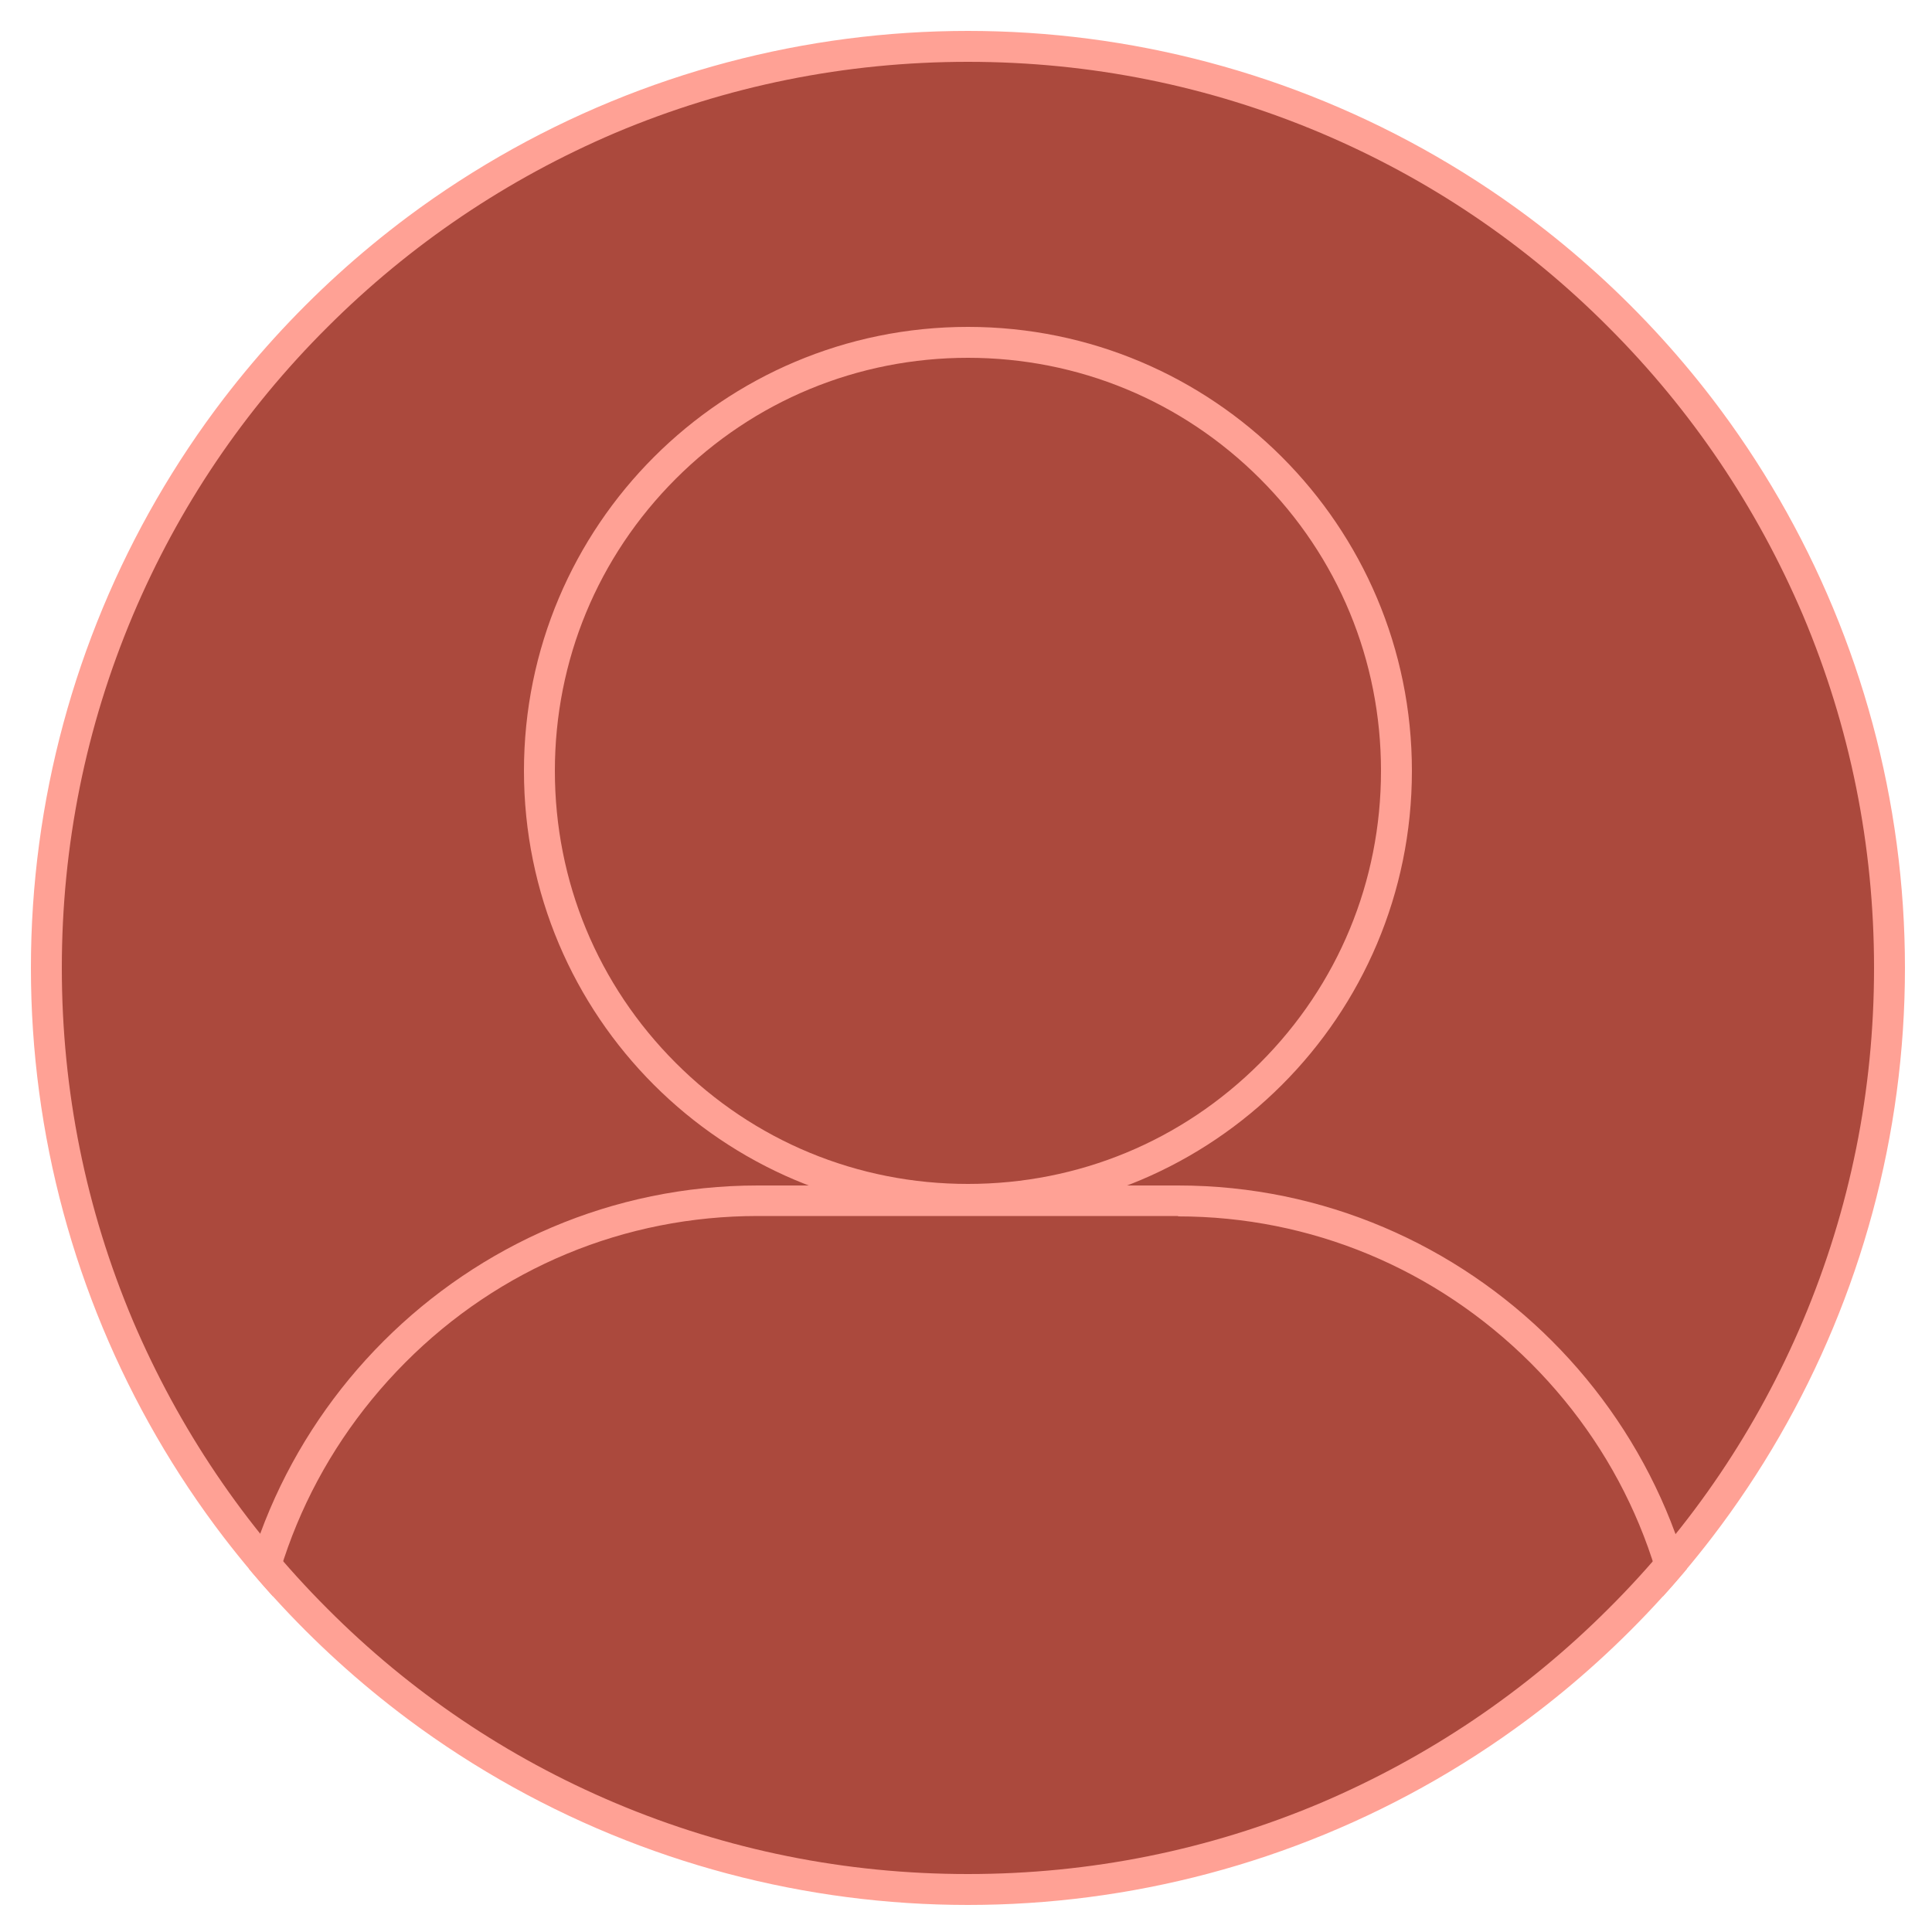 <?xml version="1.0" encoding="utf-8"?>
<!-- Generator: Adobe Illustrator 22.0.1, SVG Export Plug-In . SVG Version: 6.00 Build 0)  -->
<svg version="1.1" xmlns="http://www.w3.org/2000/svg" xmlns:xlink="http://www.w3.org/1999/xlink" x="0px" y="0px"
	 viewBox="0 0 500 500" style="enable-background:new 0 0 500 500;" xml:space="preserve">
<style type="text/css">
	.st0{clip-path:url(#SVGID_2_);}
	.st1{fill:#AB493D;}
	.st2{fill:#FFA195;}
</style>
<g id="Camada_1">
	<g>
		<defs>
			<circle id="SVGID_1_" cx="250.5" cy="250.5" r="242.5"/>
		</defs>
		<clipPath id="SVGID_2_">
			<use xlink:href="#SVGID_1_"  style="overflow:visible;"/>
		</clipPath>
		<g class="st0">
			<path class="st1" d="M250.5,489c-63.7,0-123.6-24.8-168.6-69.9S12,314.2,12,250.5c0-63.7,24.8-123.6,69.9-168.6
				S186.8,12,250.5,12c63.7,0,123.6,24.8,168.6,69.9S489,186.8,489,250.5c0,63.7-24.8,123.6-69.9,168.6S314.2,489,250.5,489z"/>
			<path class="st2" d="M250.5,16c31.7,0,62.4,6.2,91.3,18.4c27.9,11.8,53,28.7,74.5,50.3c21.5,21.5,38.4,46.6,50.3,74.5
				c12.2,28.9,18.4,59.6,18.4,91.3s-6.2,62.4-18.4,91.3c-11.8,27.9-28.7,53-50.3,74.5c-21.5,21.5-46.6,38.4-74.5,50.3
				c-28.9,12.2-59.6,18.4-91.3,18.4s-62.4-6.2-91.3-18.4c-27.9-11.8-53-28.7-74.5-50.3c-21.5-21.5-38.4-46.6-50.3-74.5
				C22.2,312.9,16,282.2,16,250.5s6.2-62.4,18.4-91.3c11.8-27.9,28.7-53,50.3-74.5c21.5-21.5,46.6-38.4,74.5-50.3
				C188.1,22.2,218.8,16,250.5,16 M250.5,8C116.6,8,8,116.6,8,250.5S116.6,493,250.5,493S493,384.4,493,250.5S384.4,8,250.5,8
				L250.5,8z"/>
		</g>
		<g class="st0">
			<path class="st2" d="M250.5,92.6c28.5,0,55.4,11.1,75.6,31.3c20.2,20.2,31.3,47,31.3,75.6s-11.1,55.4-31.3,75.6
				c-20.2,20.2-47,31.3-75.6,31.3s-55.4-11.1-75.6-31.3c-20.2-20.2-31.3-47-31.3-75.6s11.1-55.4,31.3-75.6
				C195.1,103.7,222,92.6,250.5,92.6 M250.5,84.6c-63.4,0-114.9,51.4-114.9,114.9s51.4,114.9,114.9,114.9s114.9-51.4,114.9-114.9
				S313.9,84.6,250.5,84.6L250.5,84.6z"/>
		</g>
		<g class="st0">
			<path class="st2" d="M304.9,314.8c34.3,0,66.7,13.5,91.2,37.9c24.5,24.5,37.9,56.8,37.9,91.2V476c0,34.3-13.5,66.7-37.9,91.2
				c-24.5,24.5-56.8,37.9-91.2,37.9H196.1c-34.3,0-66.7-13.5-91.2-37.9c-24.5-24.5-37.9-56.8-37.9-91.2v-32.2
				c0-34.3,13.5-66.7,37.9-91.2s56.8-37.9,91.2-37.9H304.9 M304.9,306.8H196.1c-75.4,0-137.1,61.7-137.1,137.1V476
				c0,75.4,61.7,137.1,137.1,137.1h108.7c75.4,0,137.1-61.7,137.1-137.1v-32.2C441.9,368.5,380.3,306.8,304.9,306.8L304.9,306.8z"/>
		</g>
	</g>
</g>
<g id="Camada_2">
</g>
</svg>
